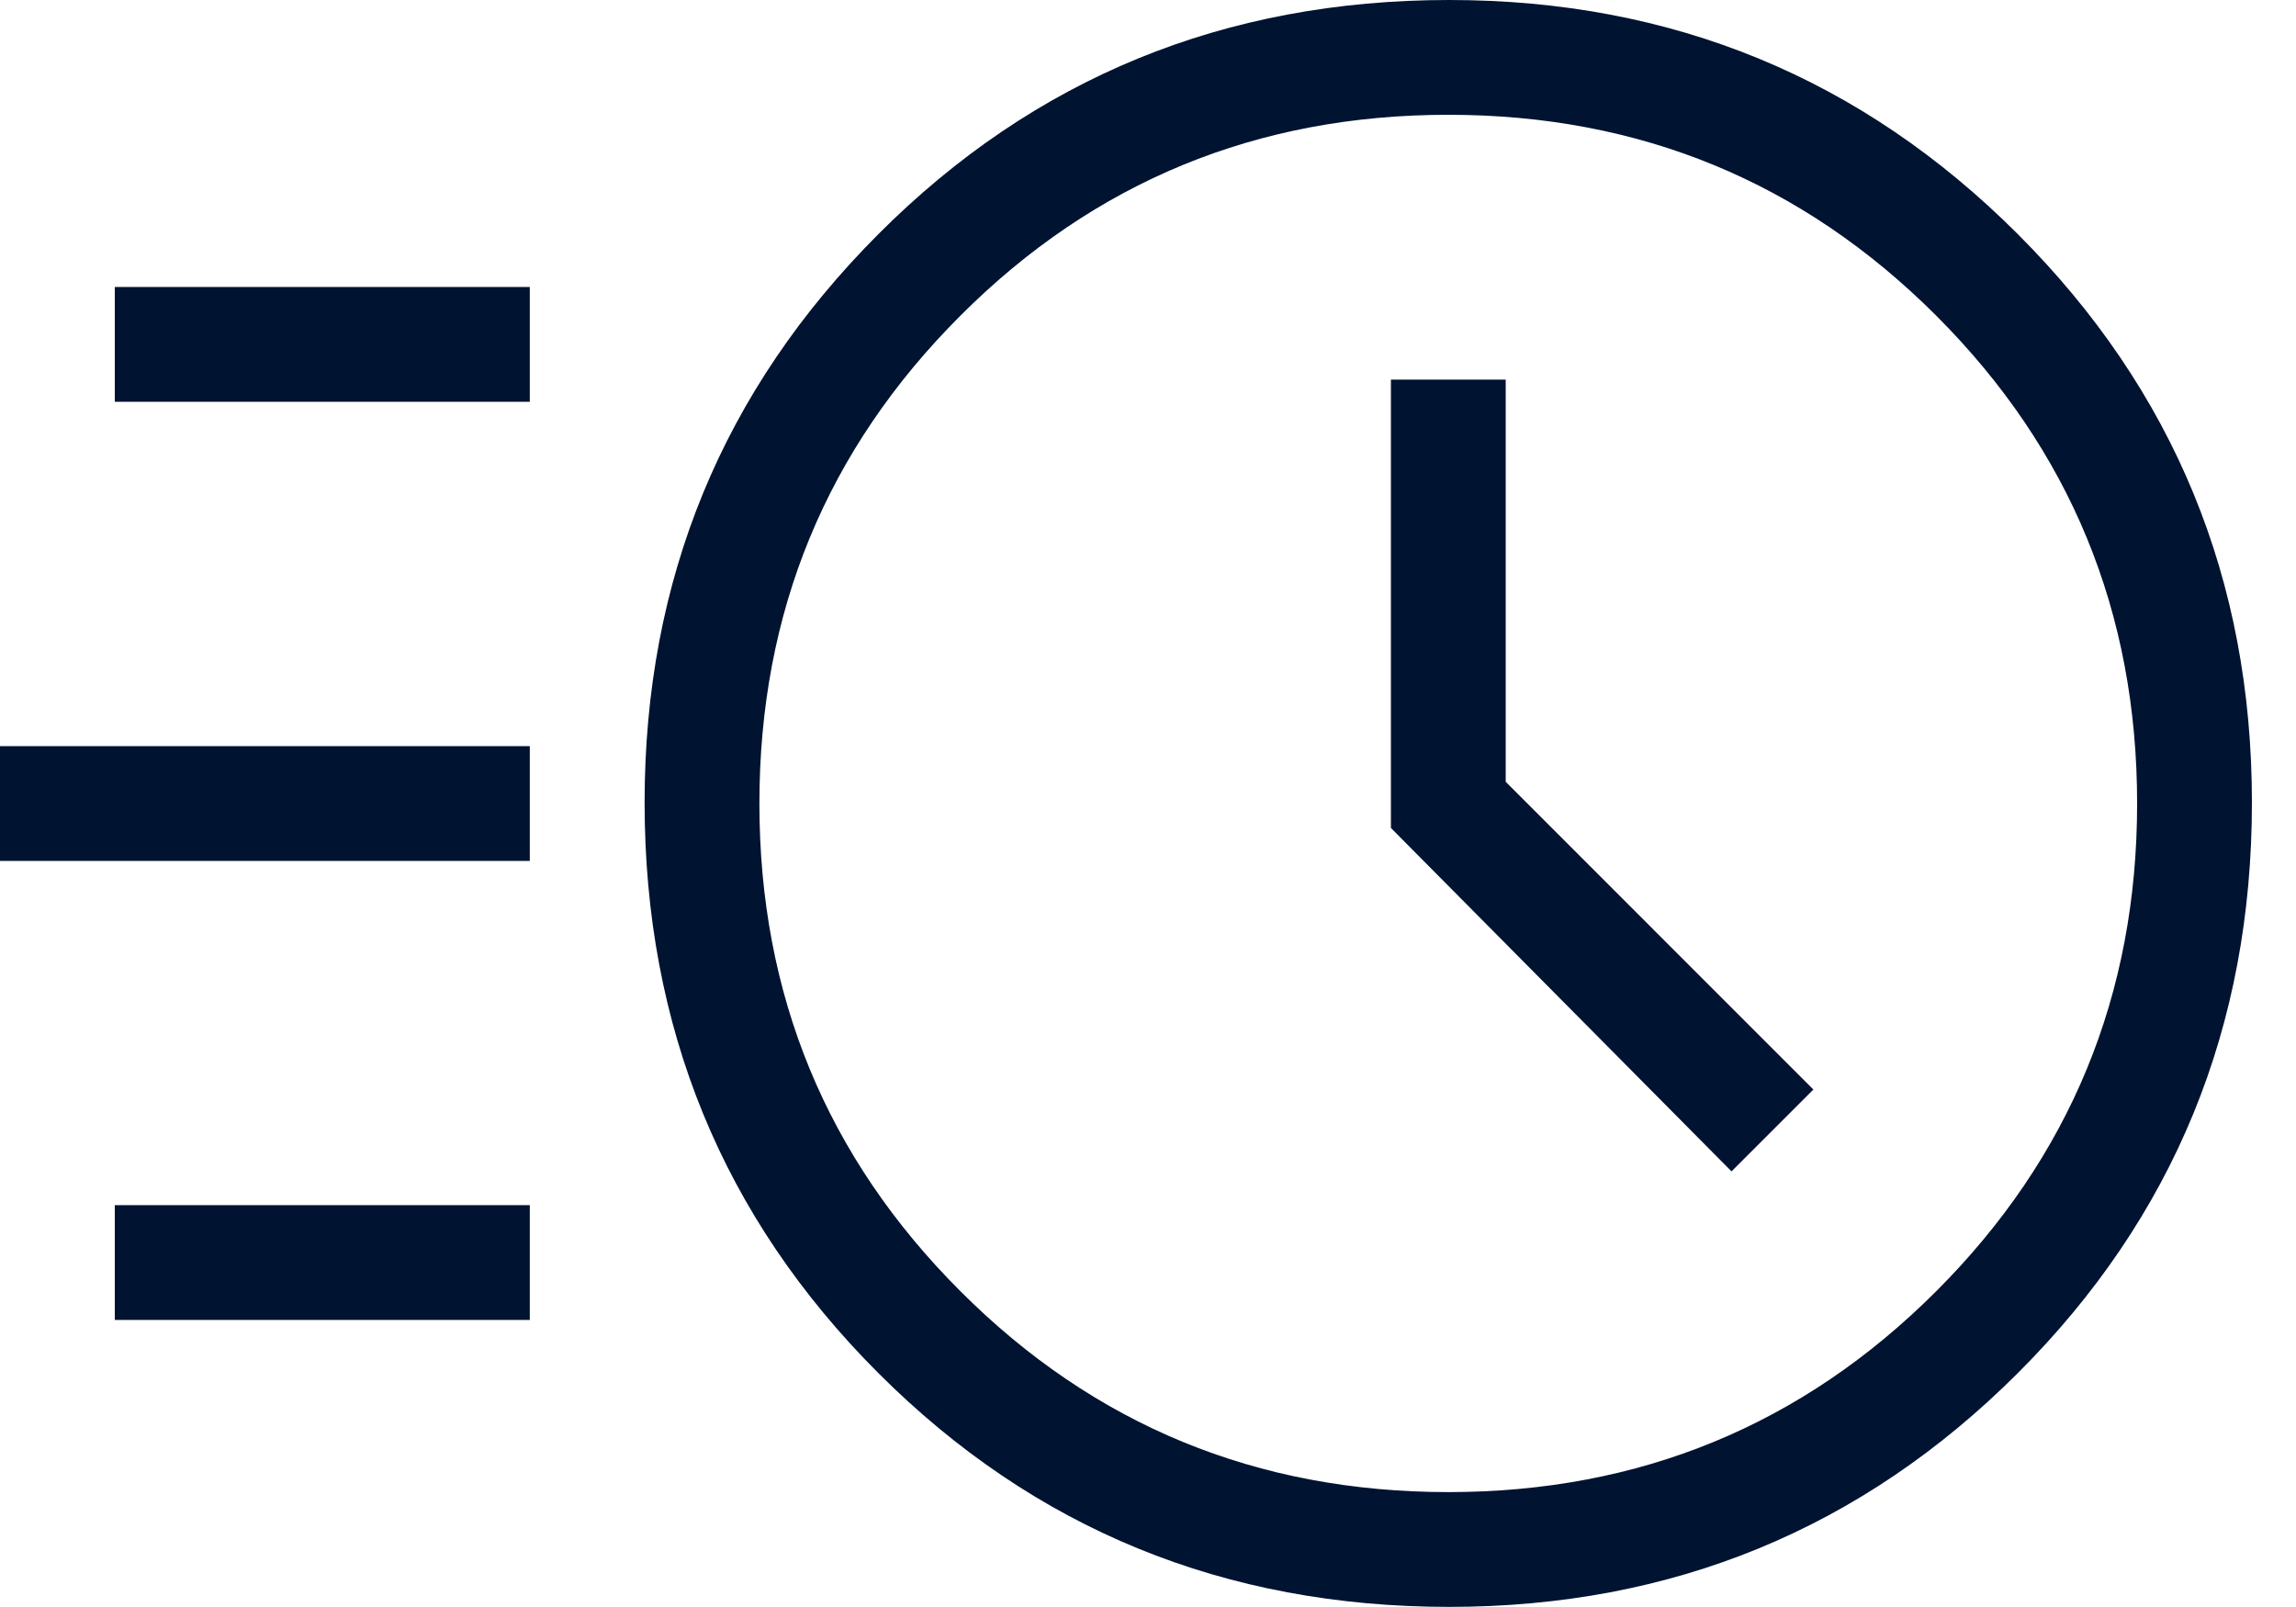 <svg width="20" height="14" viewBox="0 0 20 14" fill="none" xmlns="http://www.w3.org/2000/svg">
<path d="M12.624 13.999C10.667 13.999 9.01 13.321 7.652 11.963C6.294 10.605 5.615 8.948 5.615 6.991C5.615 5.049 6.294 3.399 7.652 2.039C9.01 0.679 10.667 -0 12.624 -0C14.566 -0 16.216 0.679 17.576 2.039C18.936 3.399 19.616 5.049 19.616 6.991C19.616 8.948 18.936 10.605 17.576 11.963C16.216 13.321 14.566 13.999 12.624 13.999ZM12.616 12.999C14.282 12.999 15.699 12.416 16.866 11.249C18.032 10.083 18.616 8.666 18.616 7C18.616 5.333 18.032 3.916 16.866 2.75C15.699 1.583 14.282 1 12.616 1C10.949 1 9.532 1.583 8.366 2.75C7.199 3.916 6.615 5.333 6.615 7C6.615 8.666 7.199 10.083 8.366 11.249C9.532 12.416 10.949 12.999 12.616 12.999ZM15.083 10.205L15.796 9.492L13.116 6.811V3.307H12.116V7.213L15.083 10.205ZM1 3.5V2.5H4.615V3.5H1ZM0 7.5V6.5H4.615V7.5H0ZM1 11.499V10.499H4.615V11.499H1Z" fill="#001331"/>
</svg>
